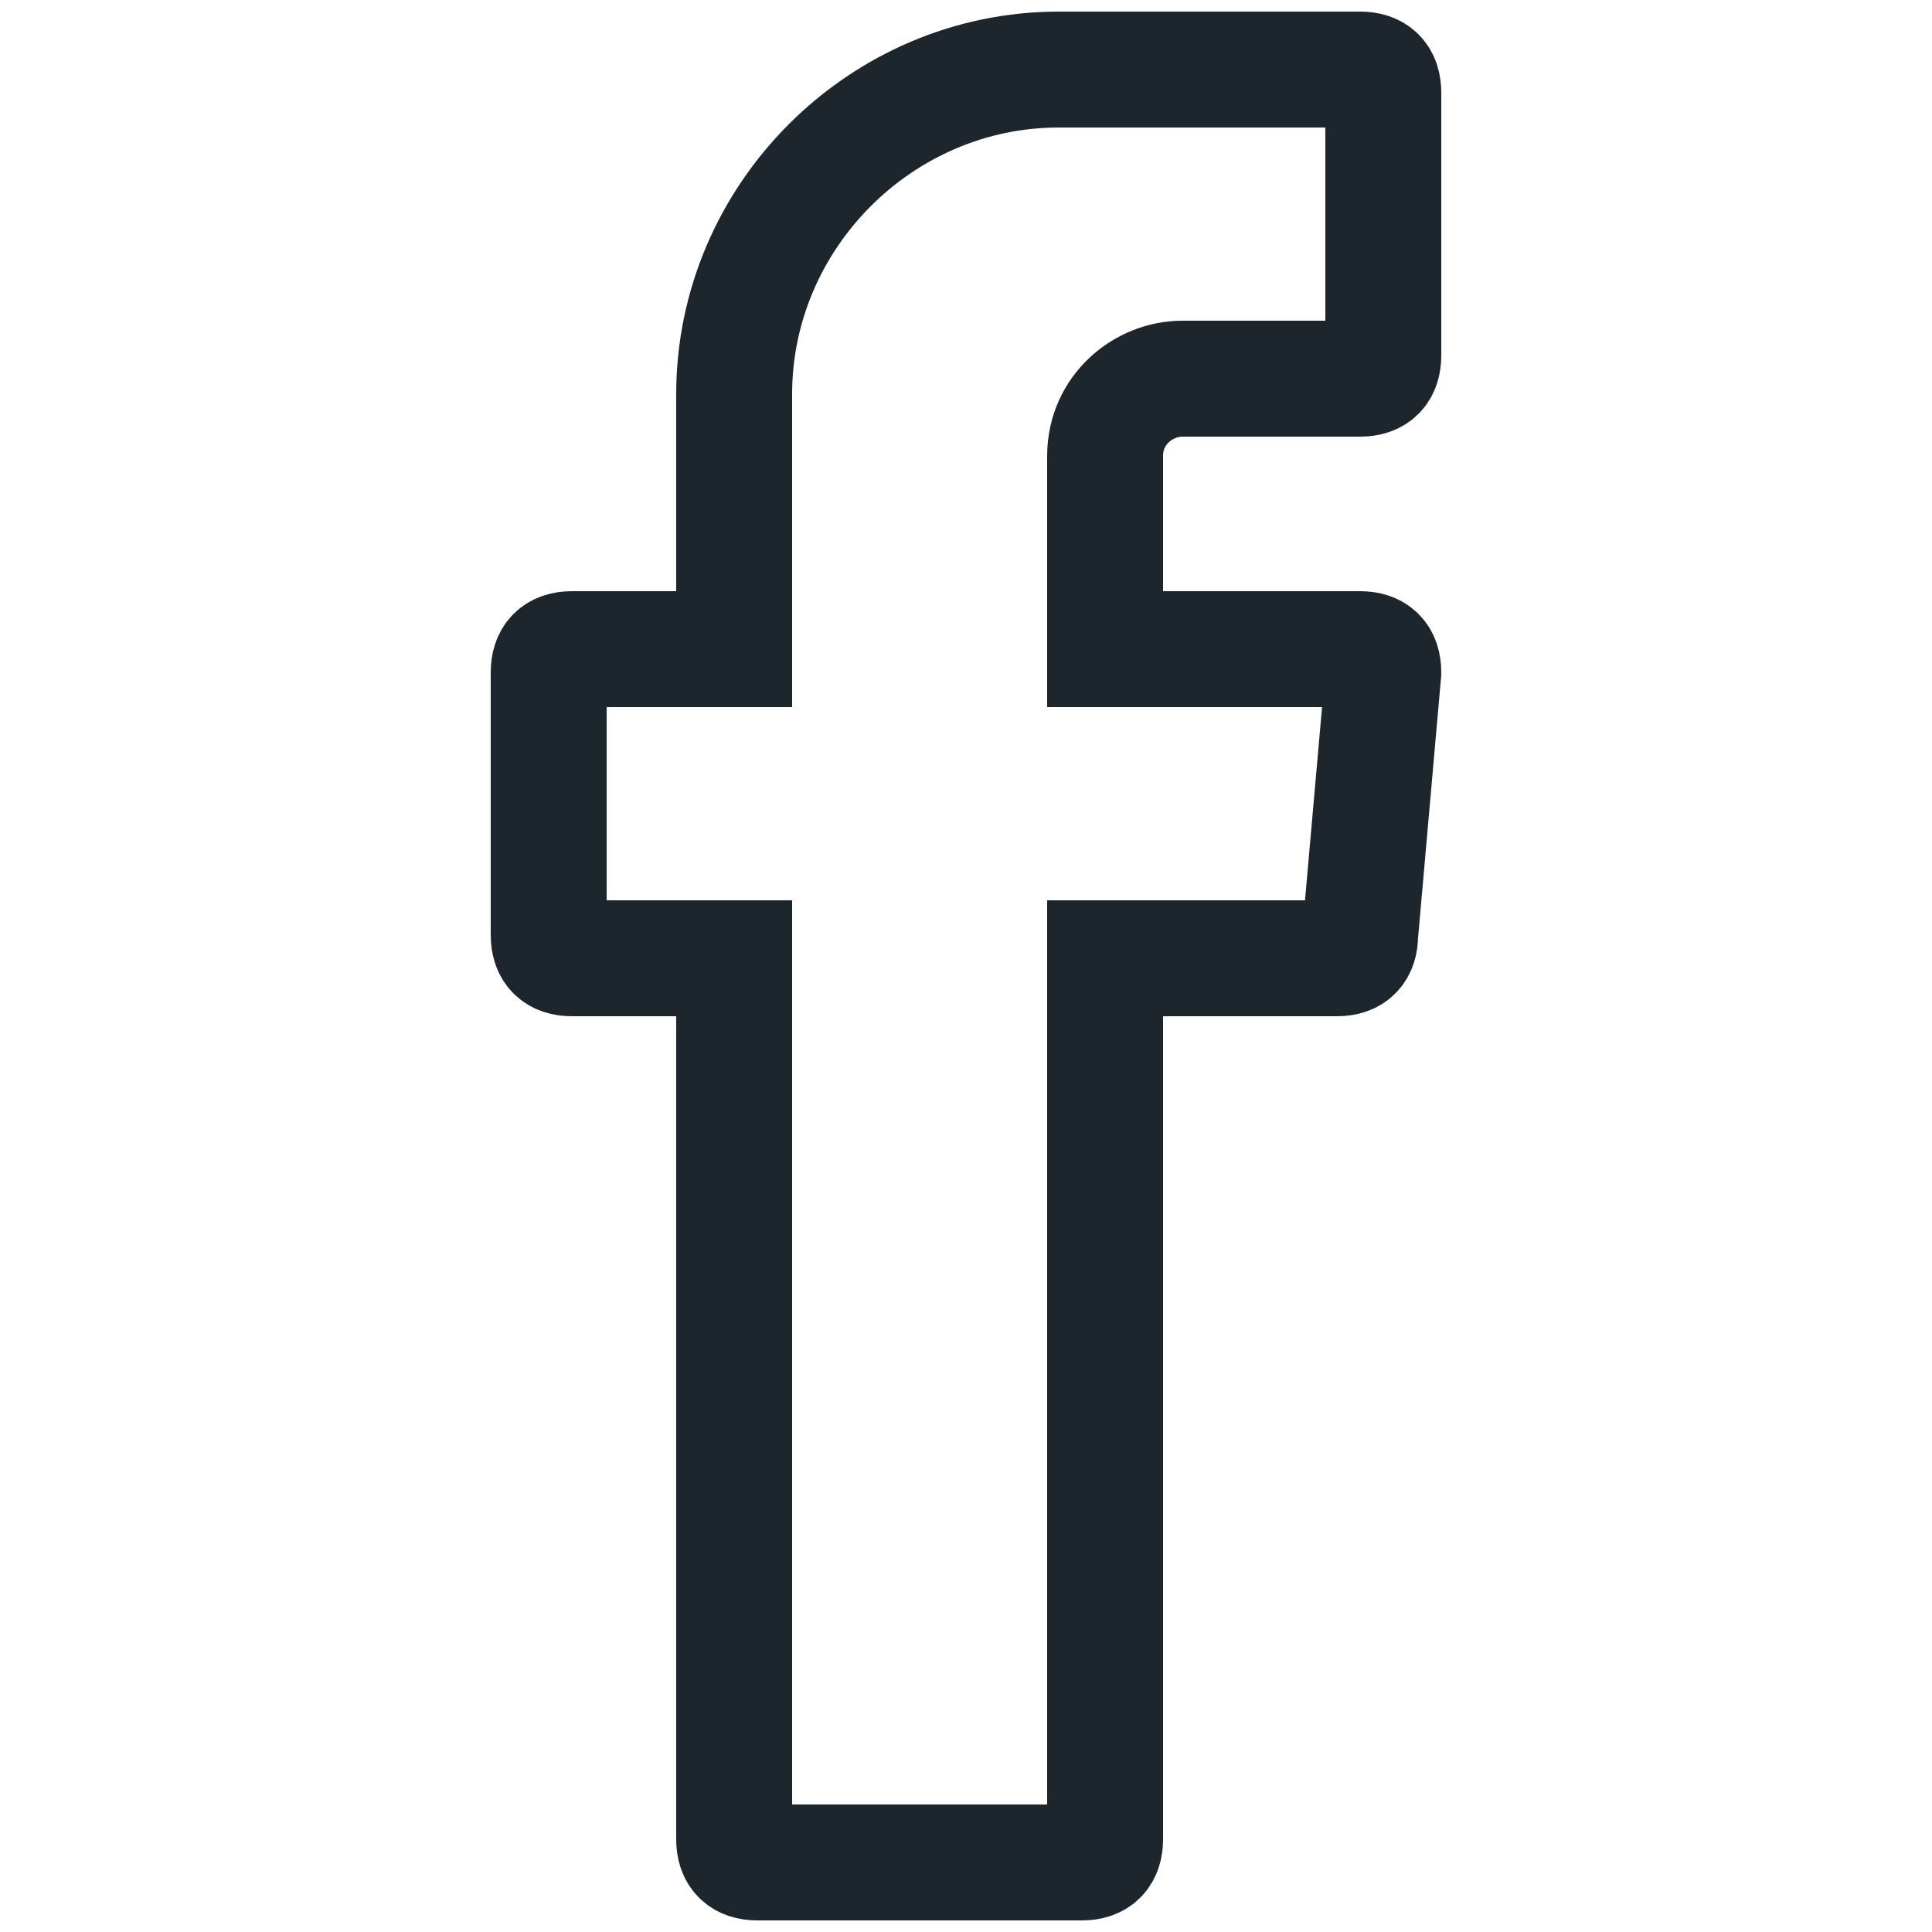 <?xml version="1.0" encoding="utf-8"?>
<!-- Generator: Adobe Illustrator 25.2.1, SVG Export Plug-In . SVG Version: 6.00 Build 0)  -->
<svg version="1.1" id="Слой_1" xmlns="http://www.w3.org/2000/svg" xmlns:xlink="http://www.w3.org/1999/xlink" x="0px" y="0px"
	 viewBox="0 0 25 25" style="enable-background:new 0 0 25 25;" xml:space="preserve">
<style type="text/css">
	.st0{fill-rule:evenodd;clip-rule:evenodd;fill:none;stroke:#1D262D;stroke-width:1.5;stroke-miterlimit:10;}
</style>
<g>
	<path class="st0" d="M9.5,12.6v11.2c0,0.2,0.1,0.3,0.3,0.3h4.2c0.2,0,0.3-0.1,0.3-0.3V12.4h3c0.2,0,0.3-0.1,0.3-0.3l0.3-3.4
		c0-0.2-0.1-0.3-0.3-0.3h-3.3V5.9c0-0.6,0.5-1,1-1h2.3c0.2,0,0.3-0.1,0.3-0.3V1.2c0-0.2-0.1-0.3-0.3-0.3h-3.9
		c-2.3,0-4.2,1.9-4.2,4.2v3.3H7.4c-0.2,0-0.3,0.1-0.3,0.3v3.4c0,0.2,0.1,0.3,0.3,0.3h2.1V12.6z"/>
</g>
</svg>
